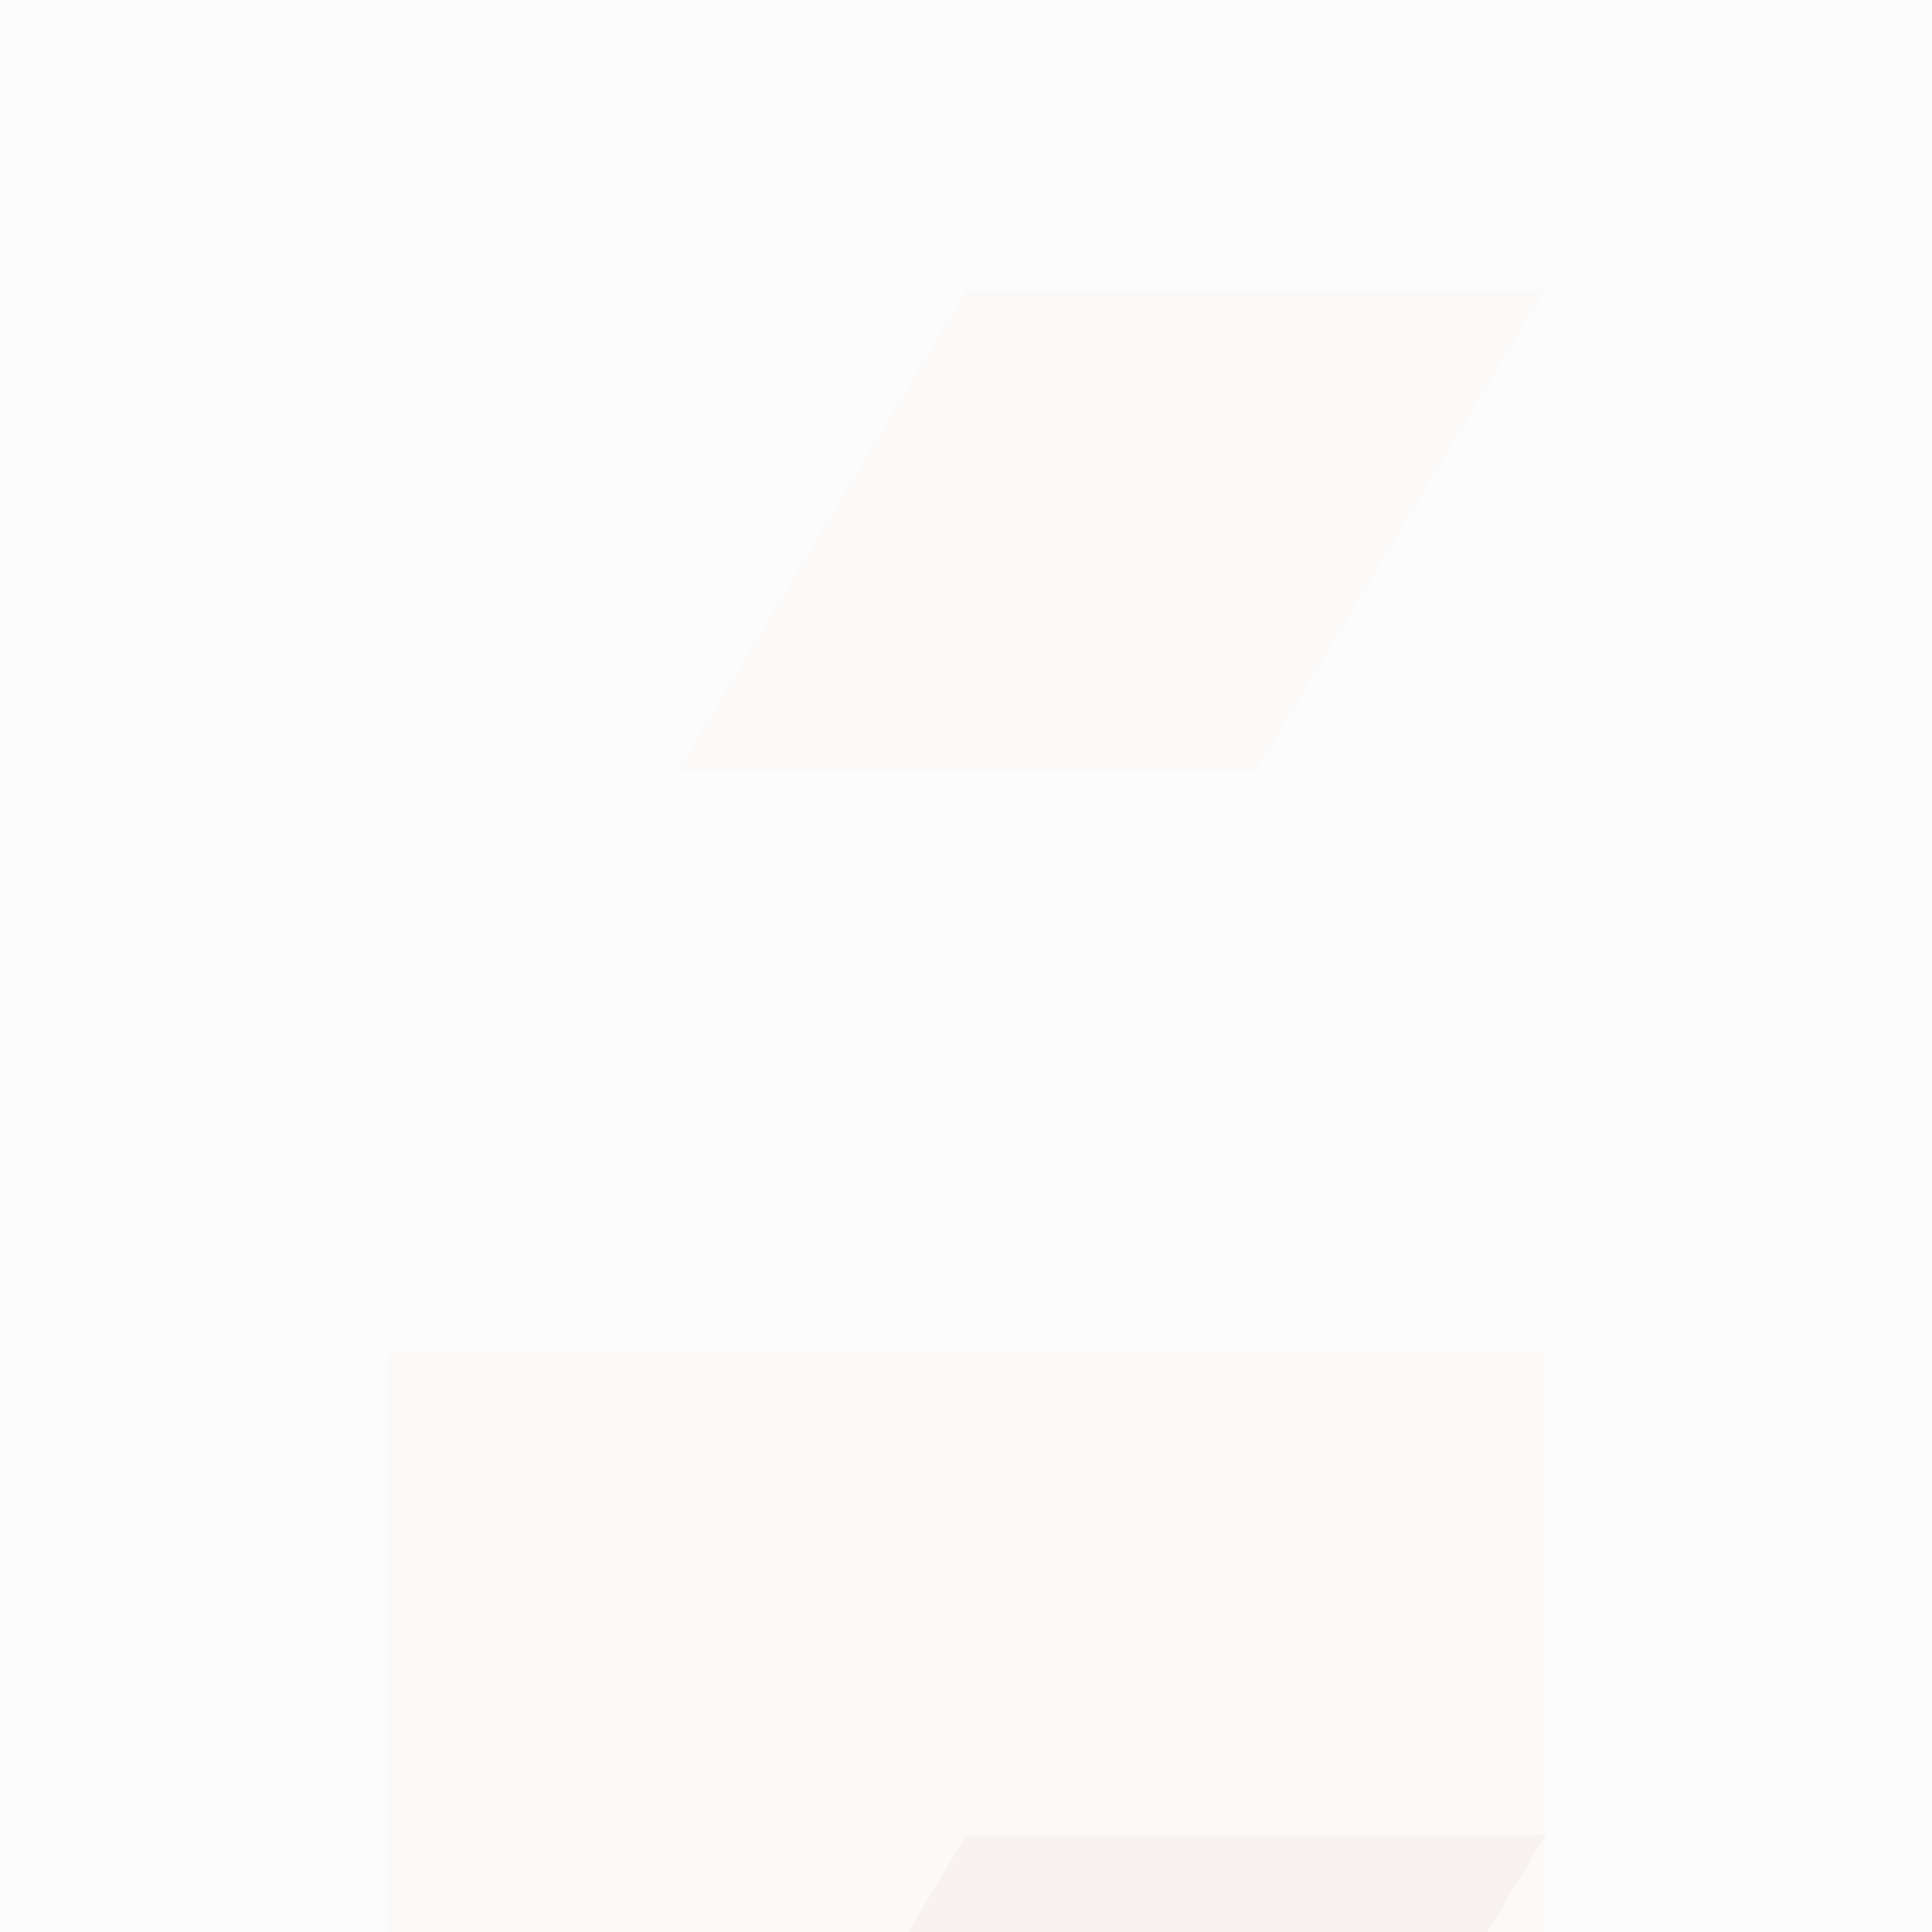 <svg width="500" height="500" viewBox="0 0 500 500" xmlns="http://www.w3.org/2000/svg">
  <rect x="0" y="0" width="500" height="500" fill="#808080" stroke="none"/>
  <!-- Castle -->
  <g id="castle">
    <rect x="100" y="350" width="300" height="150" fill="#8B4513"/>
    <polygon points="250,75,400,75,325,200,175,200" fill="#8B4513"/>
  </g>

  <!-- Fog -->
  <rect id="fog" x="0" y="0" width="500" height="500" fill="#FFFFFF" opacity=".6"/>

  <!-- Animation container -->
  <g>
    <!-- Pose 1: Castle submerged in fog -->
    <use href="#castle" transform="translate(0,400)"/>
    <use href="#fog"/>

    <!-- Pose 2: Castle halfway emerged -->
    <animateTransform
      attributeName="transform"
      from="translate(0,350)"
      to="translate(0,400)"
      begin="0s; end+1s"
      dur="1s"
      fill="freeze"/>
    <use href="#fog" opacity=".6"/>

    <!-- Pose 3: Castle fully emerged -->
    <animateTransform
      attributeName="transform"
      from="translate(0,400)"
      to="translate(0,350)"
      begin="end+1s"
      dur="1s"
      fill="freeze"/>
    <use href="#fog" opacity="0"/>
  </g>
</svg>